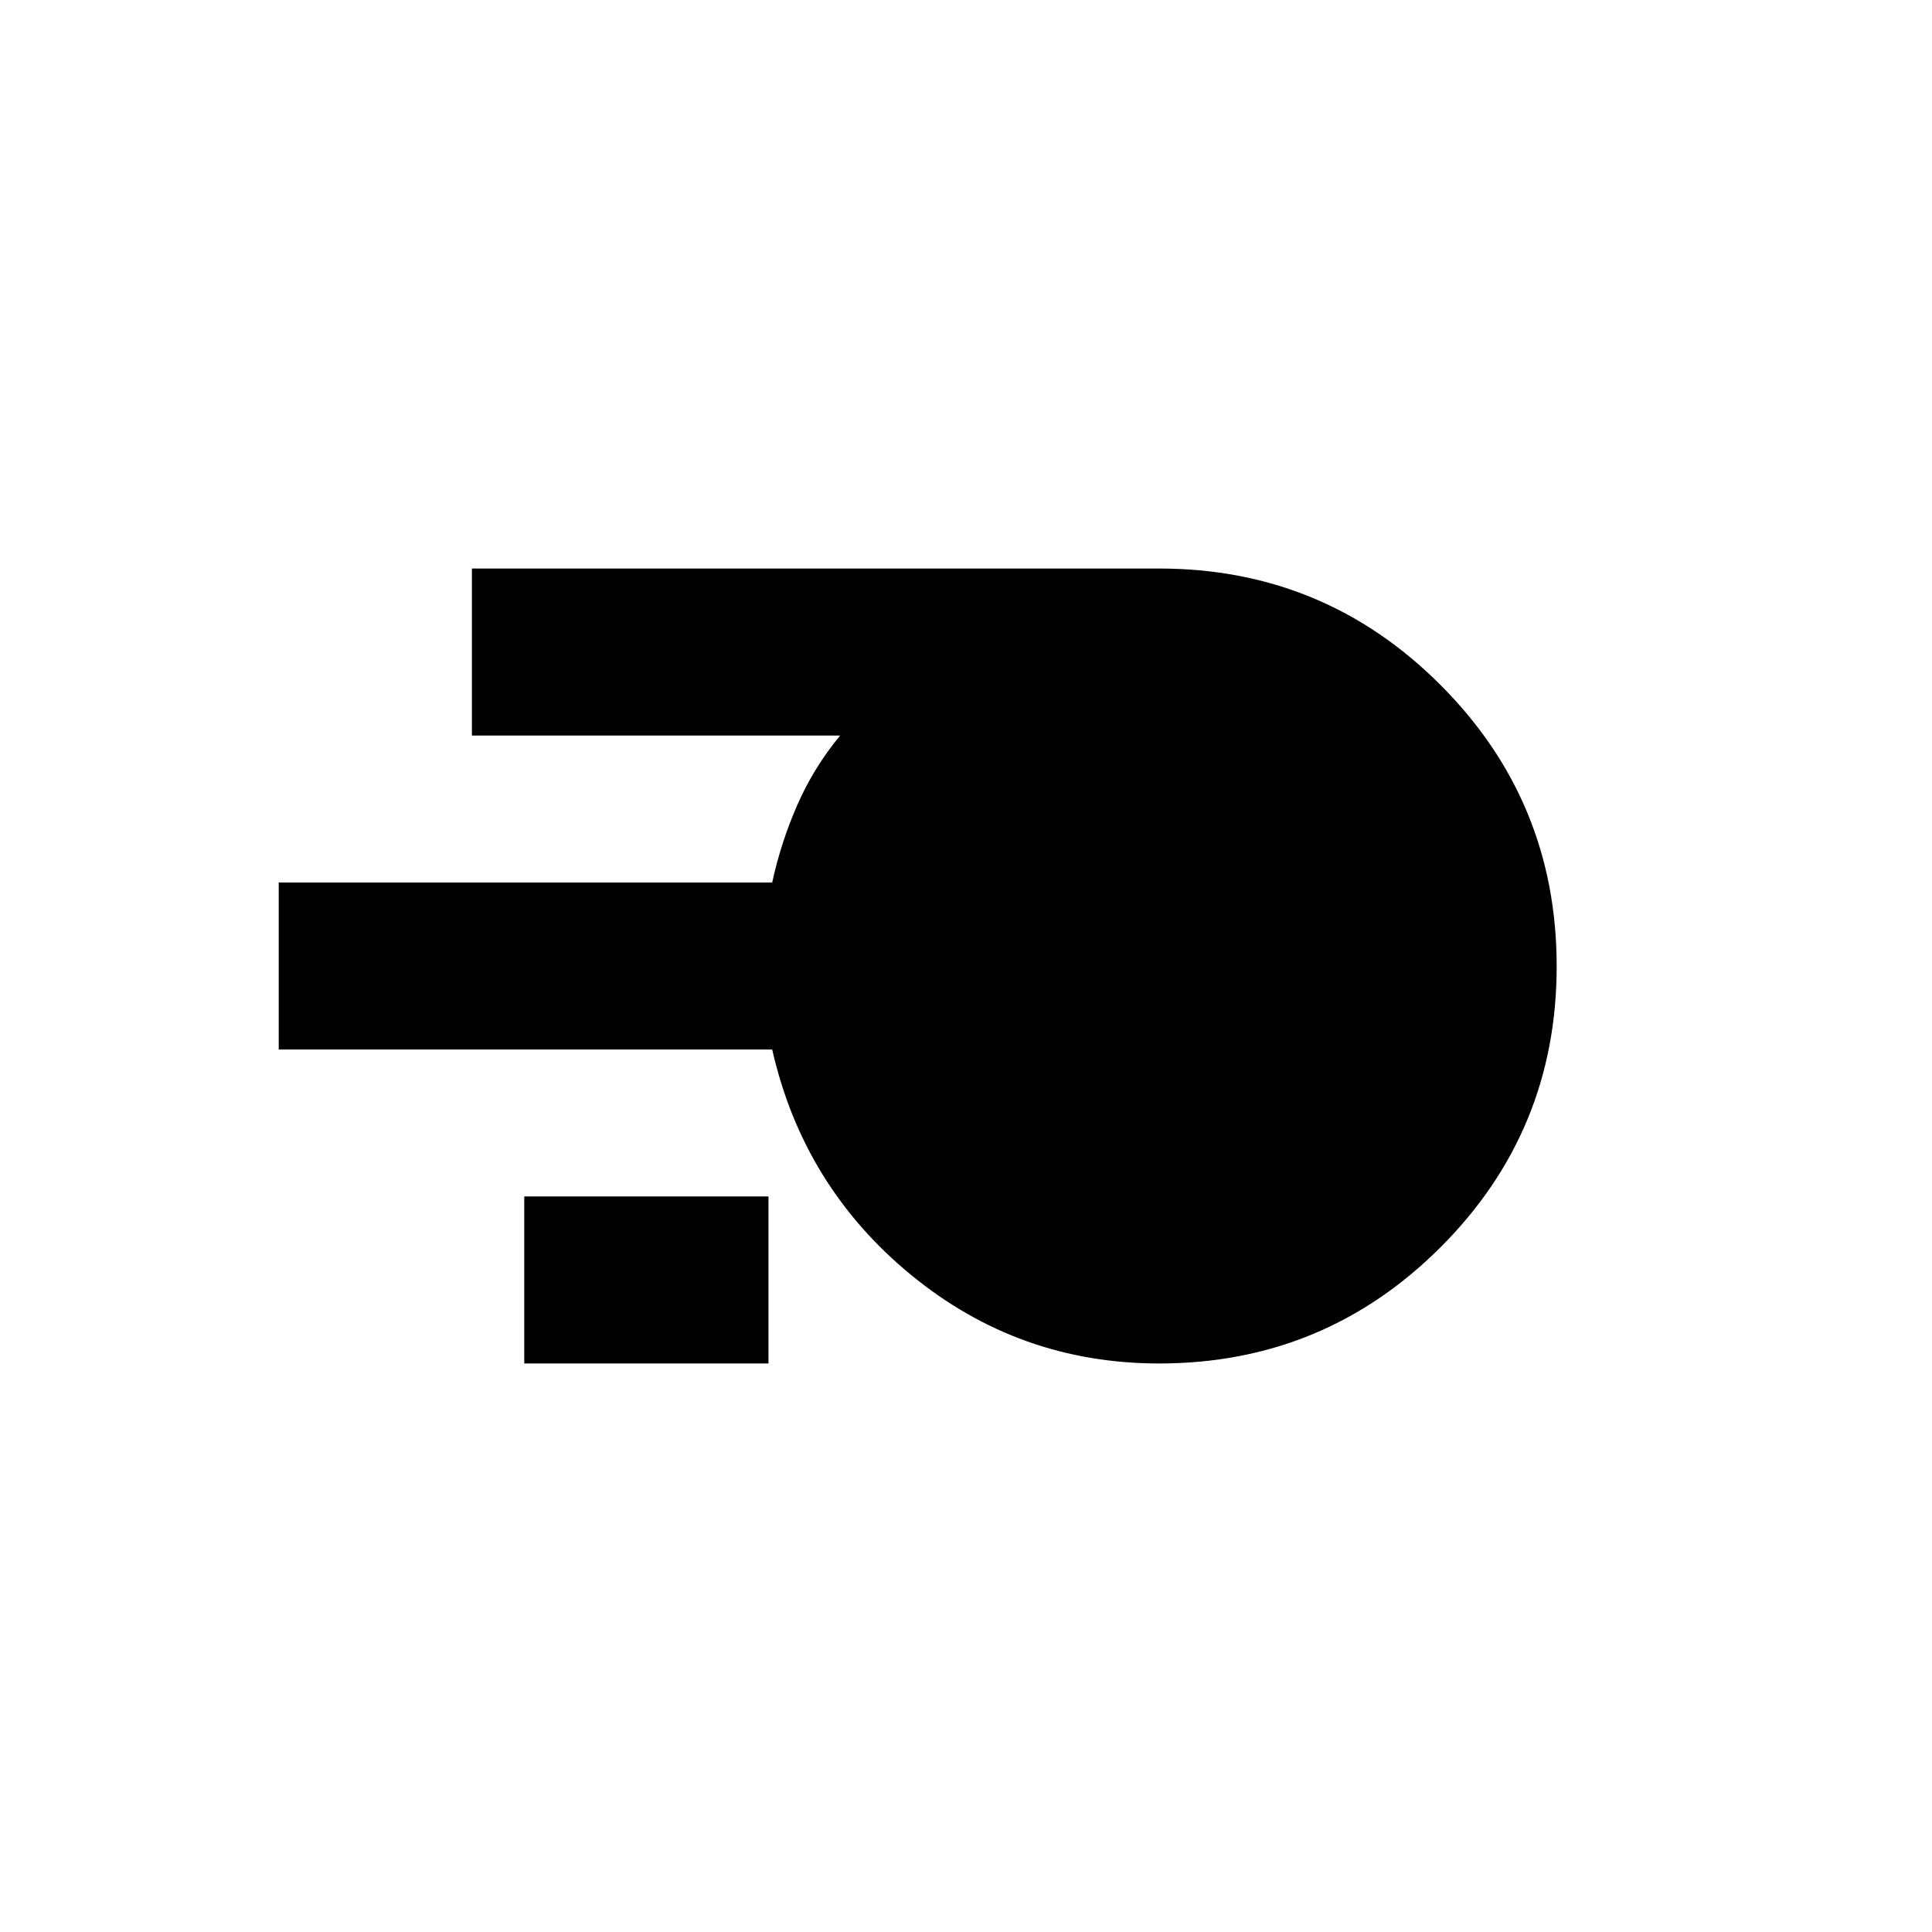 <svg xmlns="http://www.w3.org/2000/svg" height="20" viewBox="0 -960 960 960" width="20"><path d="M576-282.5q-69.717 0-123.294-44-53.576-44-69.01-112H138.5v-83h245.196q4.293-19.77 12.414-38.365 8.122-18.594 21.325-34.635H234.5v-83H576q81.963 0 139.731 57.808Q773.5-561.884 773.5-479.866t-57.769 139.692Q657.963-282.5 576-282.5Zm-315.5 0v-83h121.348v83H260.5Z"/></svg>